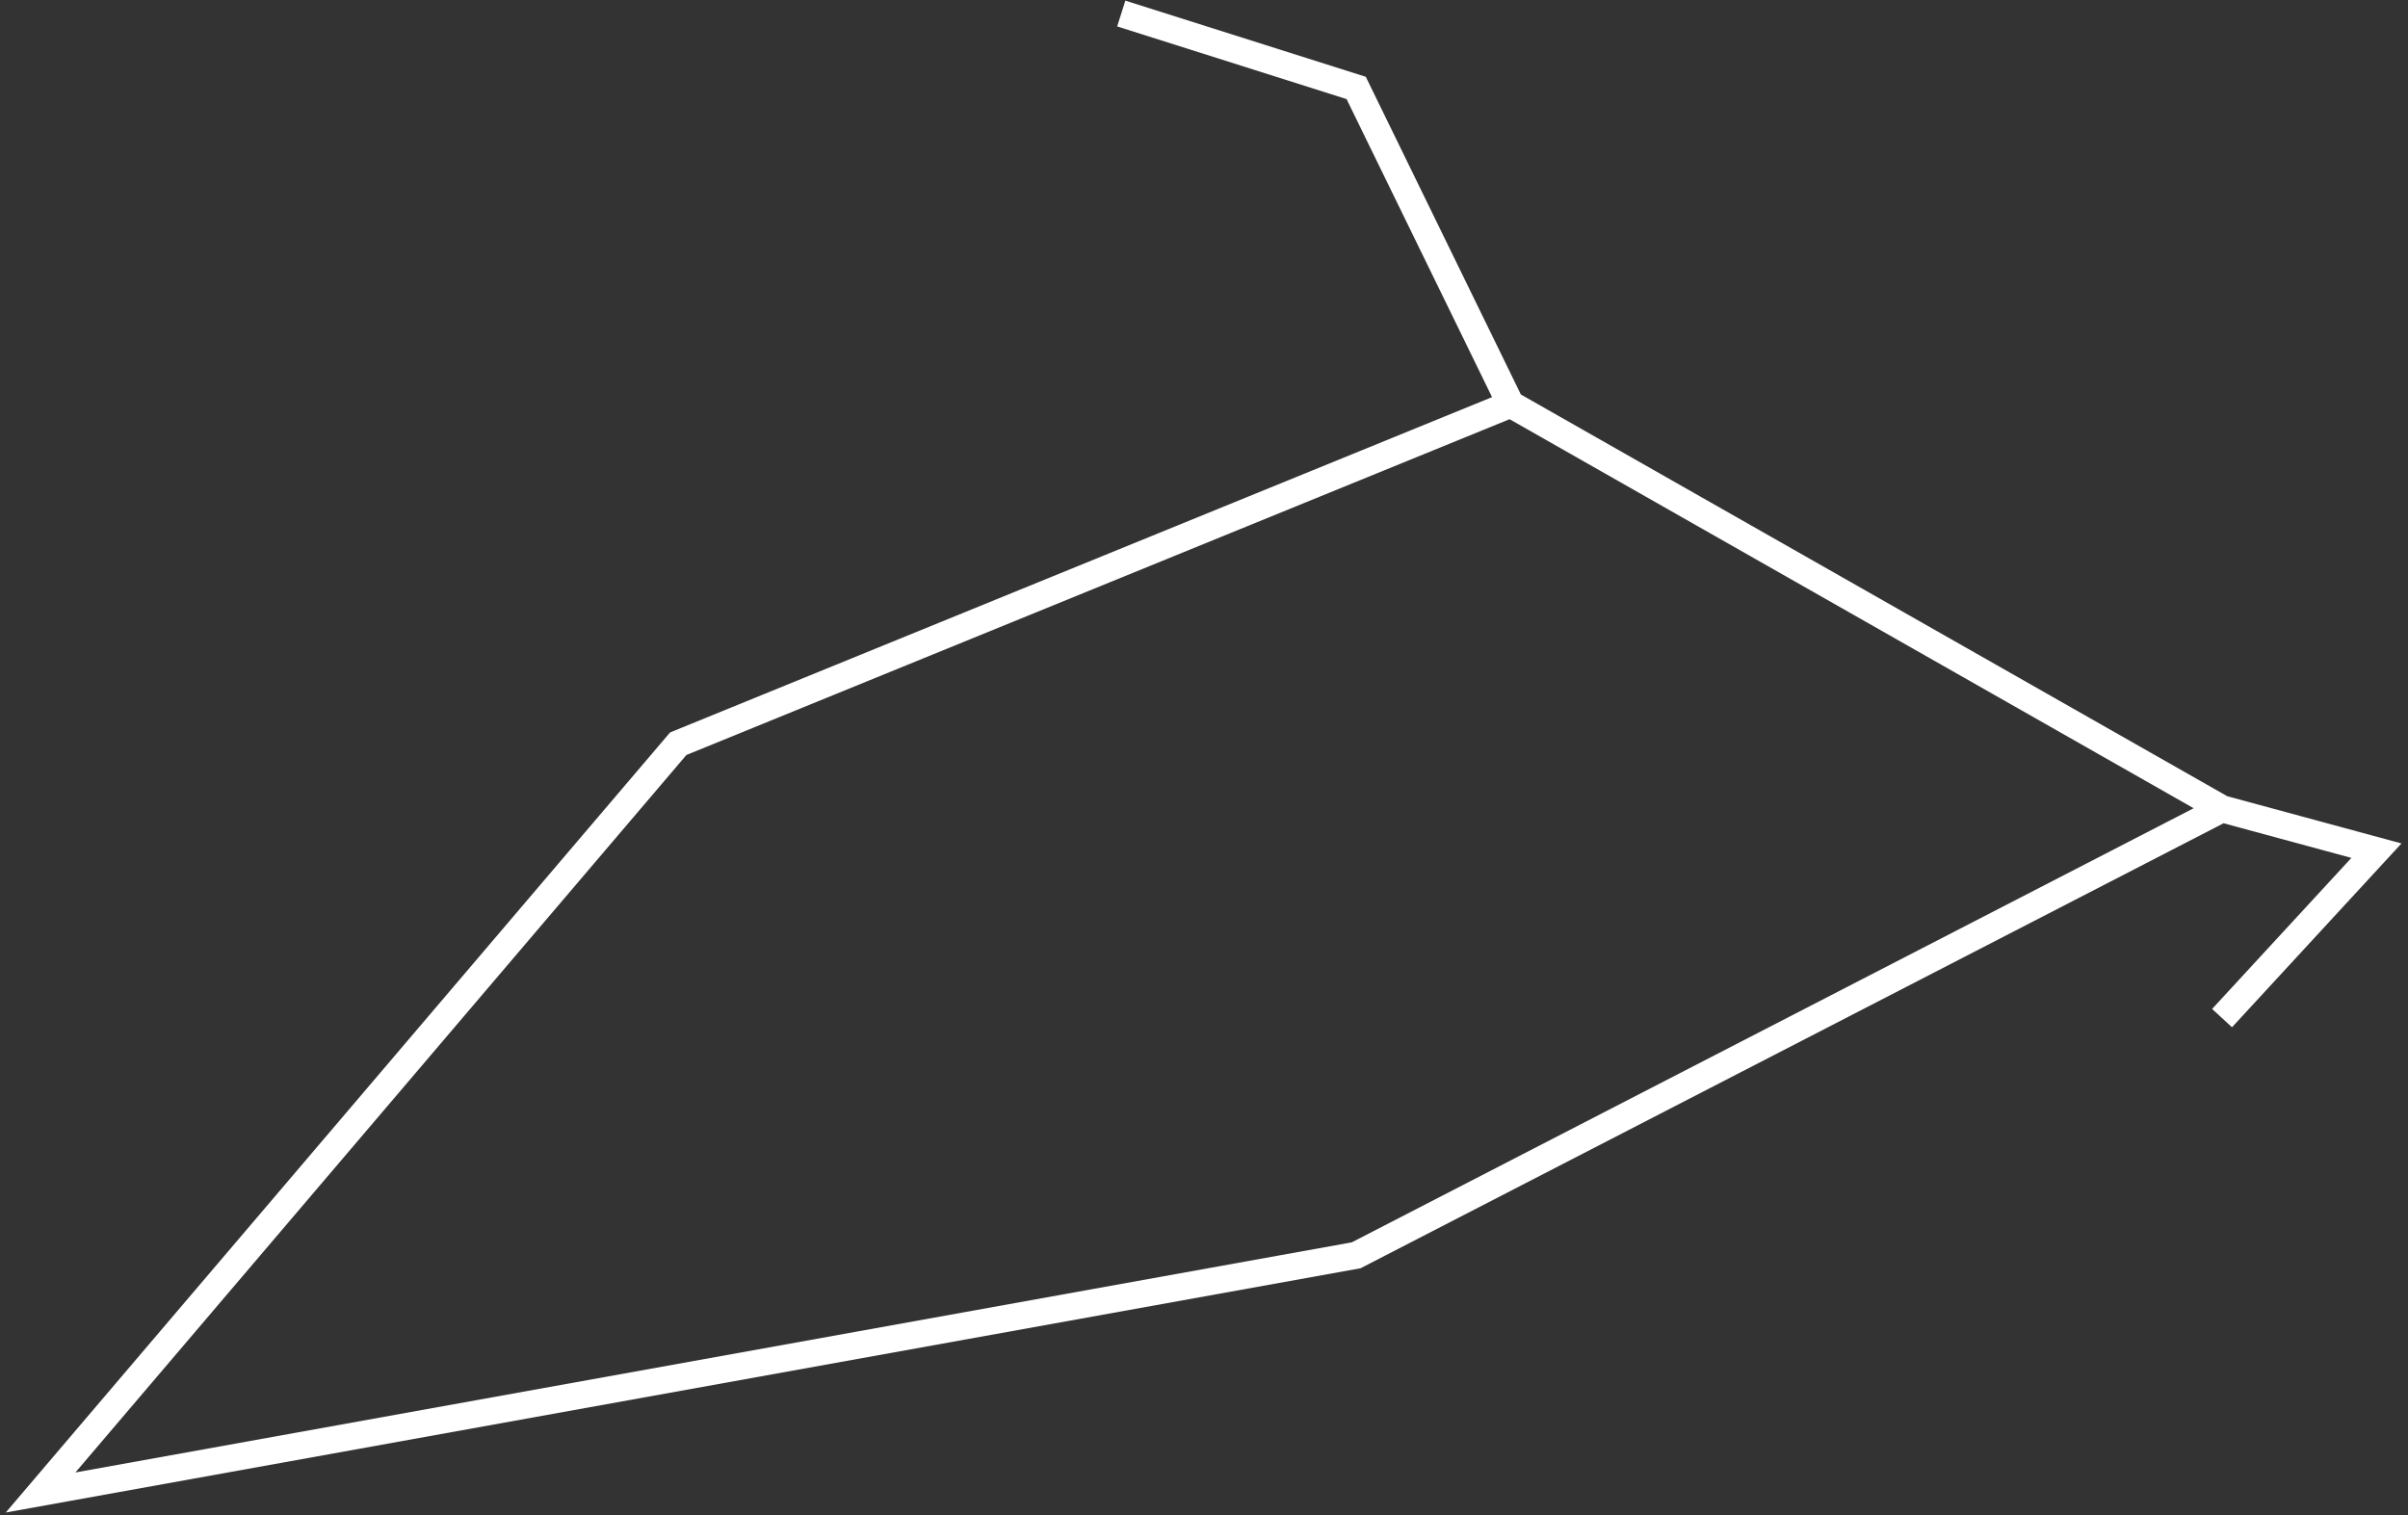 <svg width="267" height="168" viewBox="0 0 267 168" fill="none" xmlns="http://www.w3.org/2000/svg">
<rect x="0" y="0" width="267" height="168" fill="#333333" stroke="none"/>
<path d="M124.325 1.5L150.374 9.752L167.491 44.821M167.491 44.821L75.204 82.469L4.5 165.5L150.374 139.198L246.382 89.689M167.491 44.821L246.382 89.689M246.382 89.689L263.5 94.33L246.382 112.896" stroke="white" stroke-width="3"/>
</svg>
